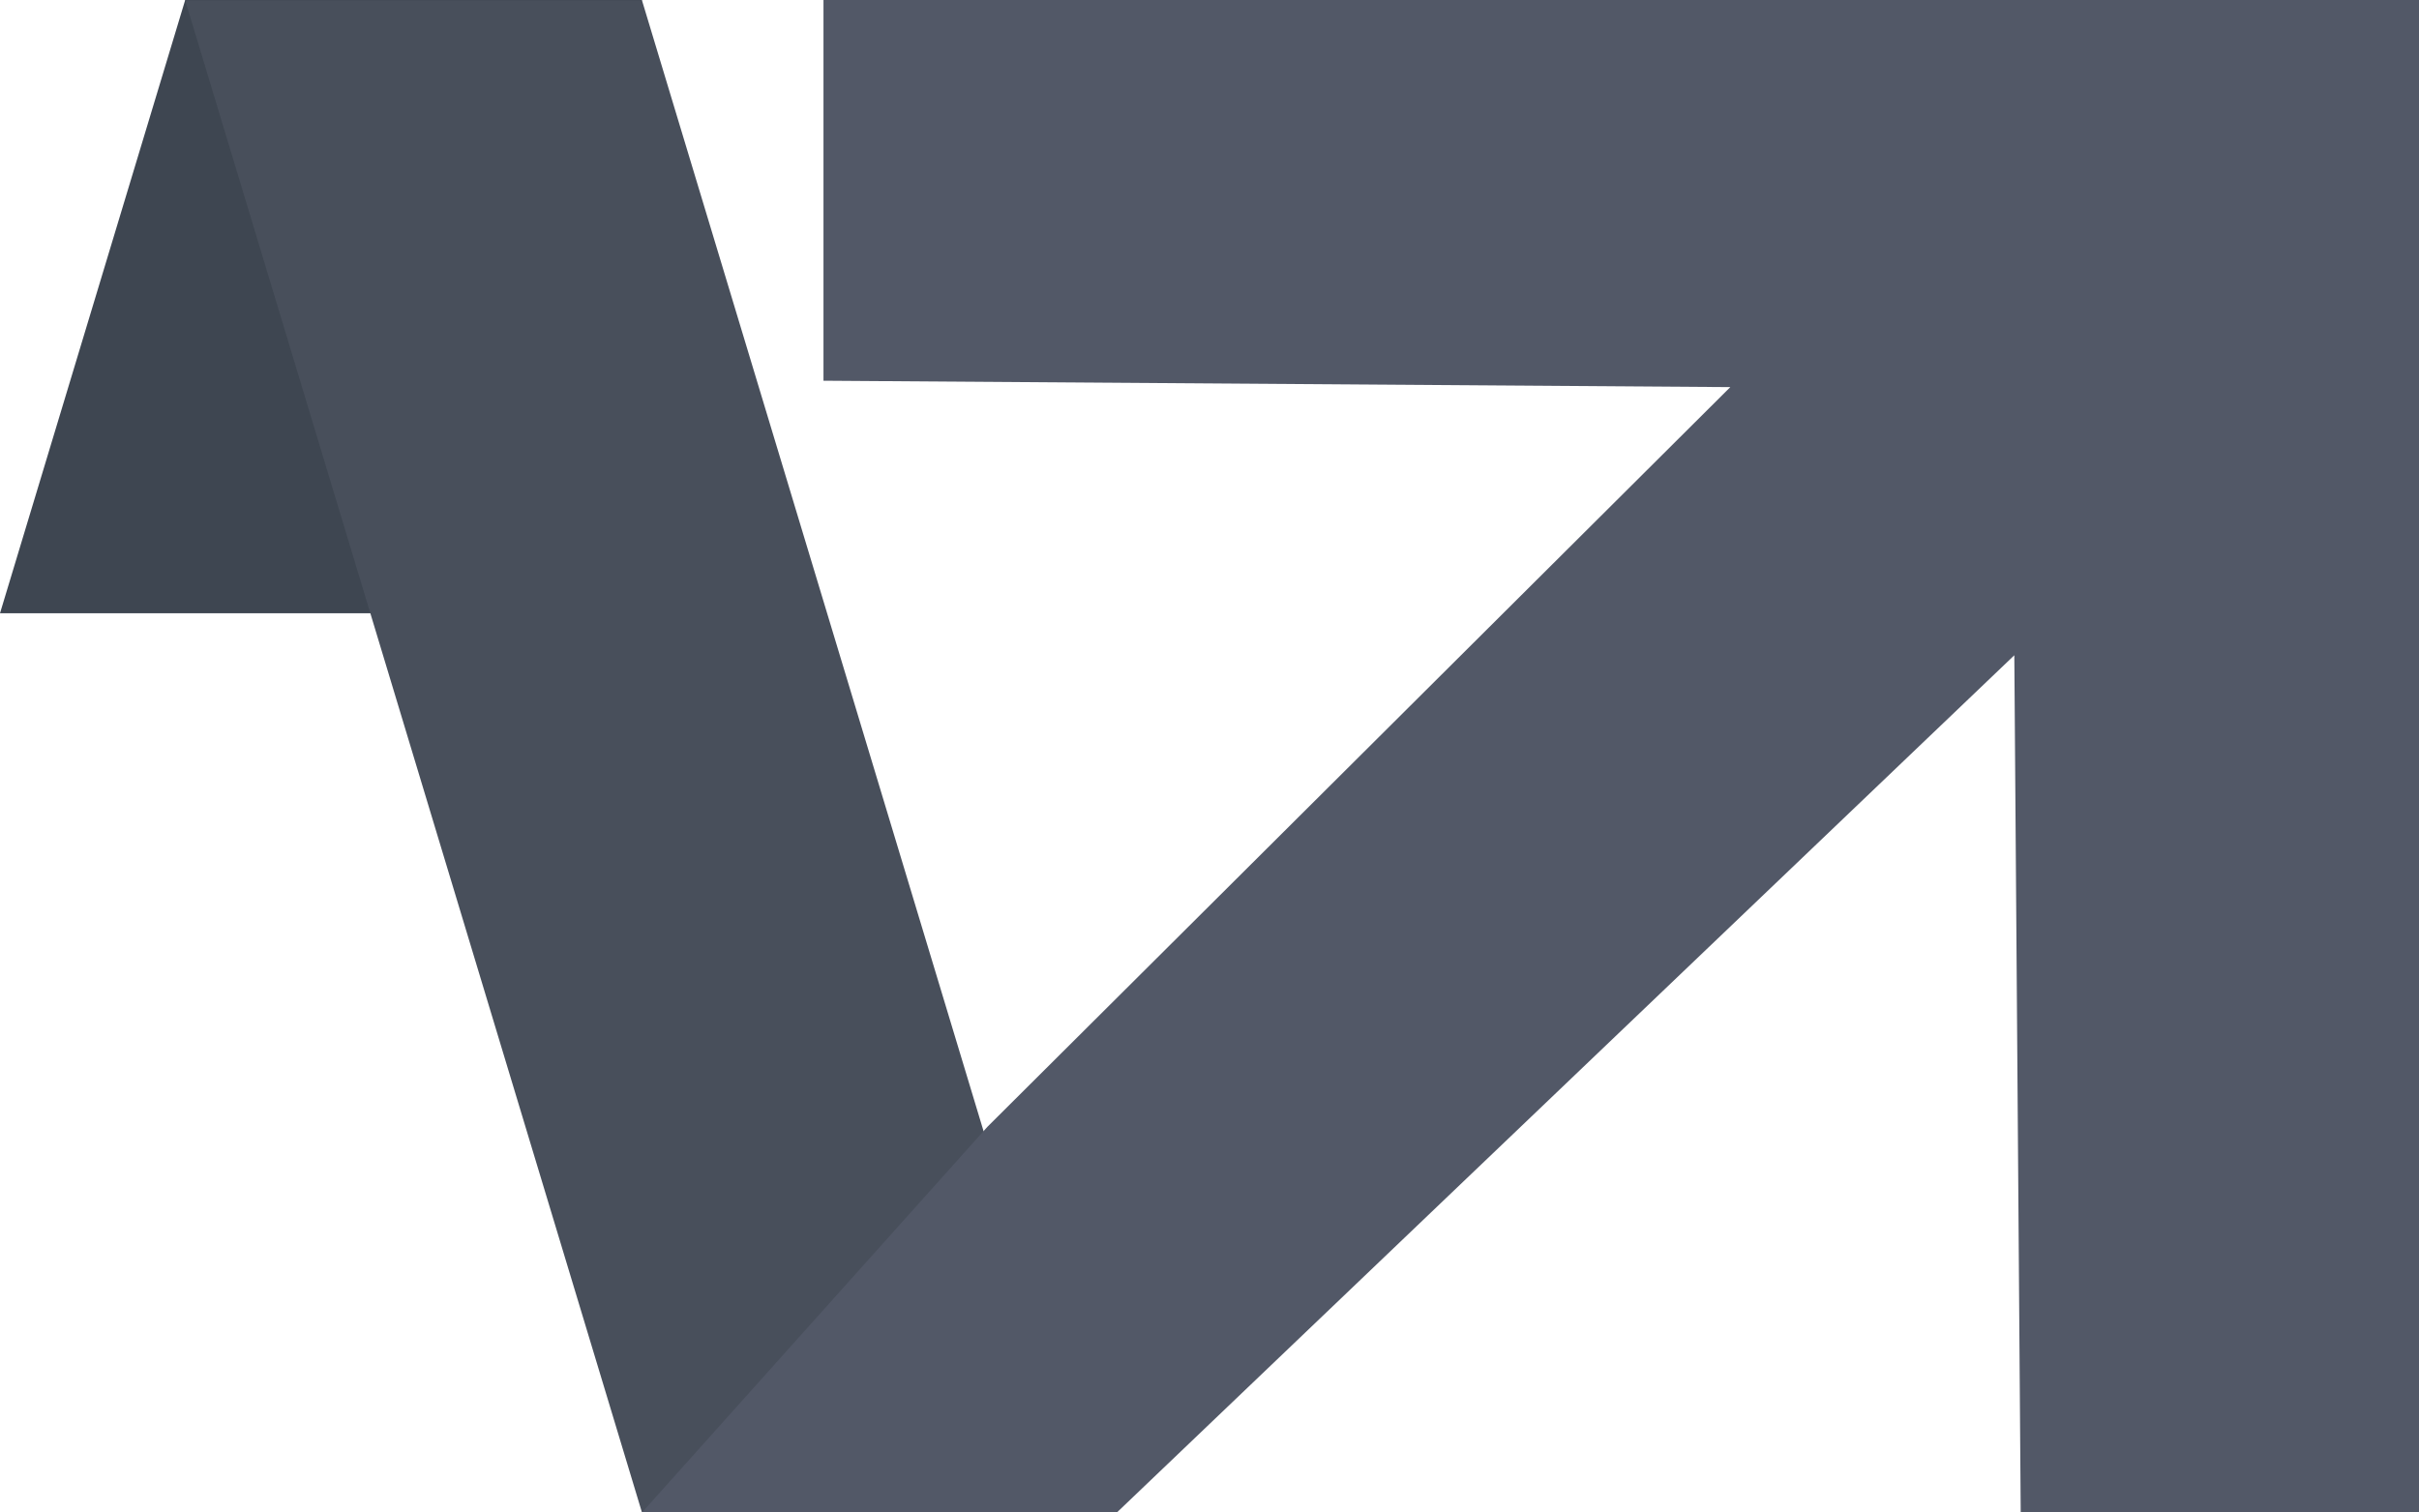 <?xml version="1.0" encoding="UTF-8"?>
<svg id="Layer_2" data-name="Layer 2" xmlns="http://www.w3.org/2000/svg" viewBox="0 0 71.97 45.01">
  <defs>
    <style>
      .cls-1 {
        fill: #484f5b;
      }

      .cls-1, .cls-2, .cls-3 {
        stroke-width: 0px;
      }

      .cls-2 {
        fill: #3e4651;
      }

      .cls-3 {
        fill: #525867;
      }
    </style>
  </defs>
  <g id="Layer_1-2" data-name="Layer 1">
    <polygon class="cls-2" points="5.51 0 19.1 0 13.59 18.25 0 18.25 5.51 0"/>
    <polygon class="cls-1" points="32.69 45.01 19.1 45.01 5.51 .01 19.1 .01 32.69 45.01"/>
    <polygon class="cls-3" points="29.38 33.53 19.1 45.01 33.24 45 59.93 19.5 60.12 45 71.97 45 71.97 0 24.5 0 24.5 11.33 51.48 11.52 29.38 33.53"/>
  </g>
</svg>